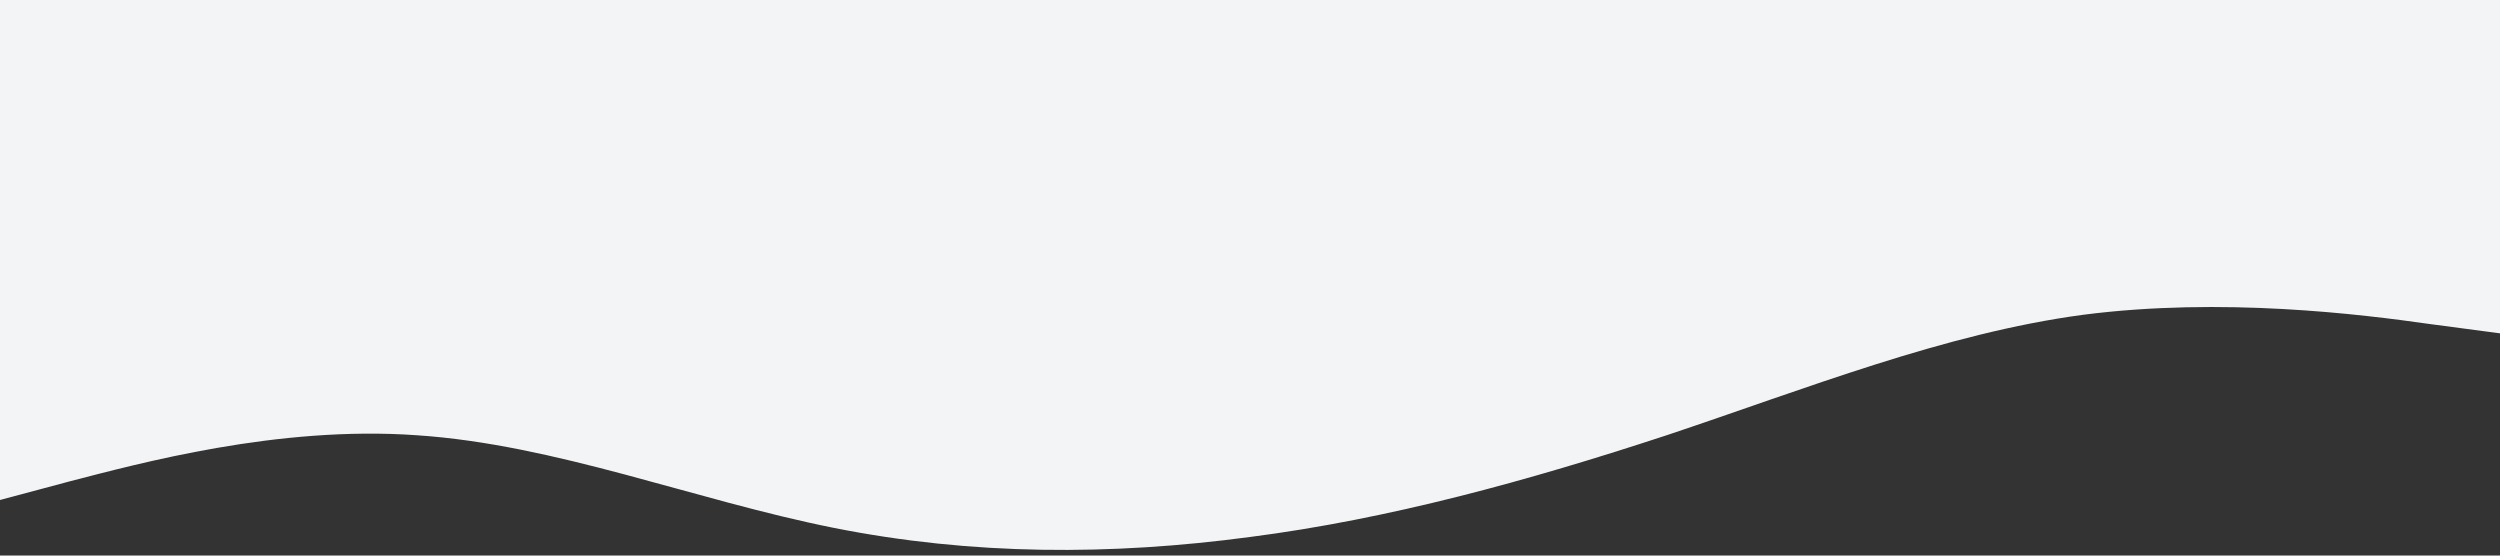 <?xml version="1.0" standalone="no"?><svg xmlns="http://www.w3.org/2000/svg" viewBox="0 0 1440 320"><rect x="0" y="0" width="1440" height="320" fill="#333333" stroke="none"/><path fill="#f3f4f5" fill-opacity="1" d="M0,288L40,277.3C80,267,160,245,240,250.7C320,256,400,288,480,304C560,320,640,320,720,309.3C800,299,880,277,960,250.7C1040,224,1120,192,1200,181.3C1280,171,1360,181,1400,186.7L1440,192L1440,0L1400,0C1360,0,1280,0,1200,0C1120,0,1040,0,960,0C880,0,800,0,720,0C640,0,560,0,480,0C400,0,320,0,240,0C160,0,80,0,40,0L0,0Z"></path></svg>